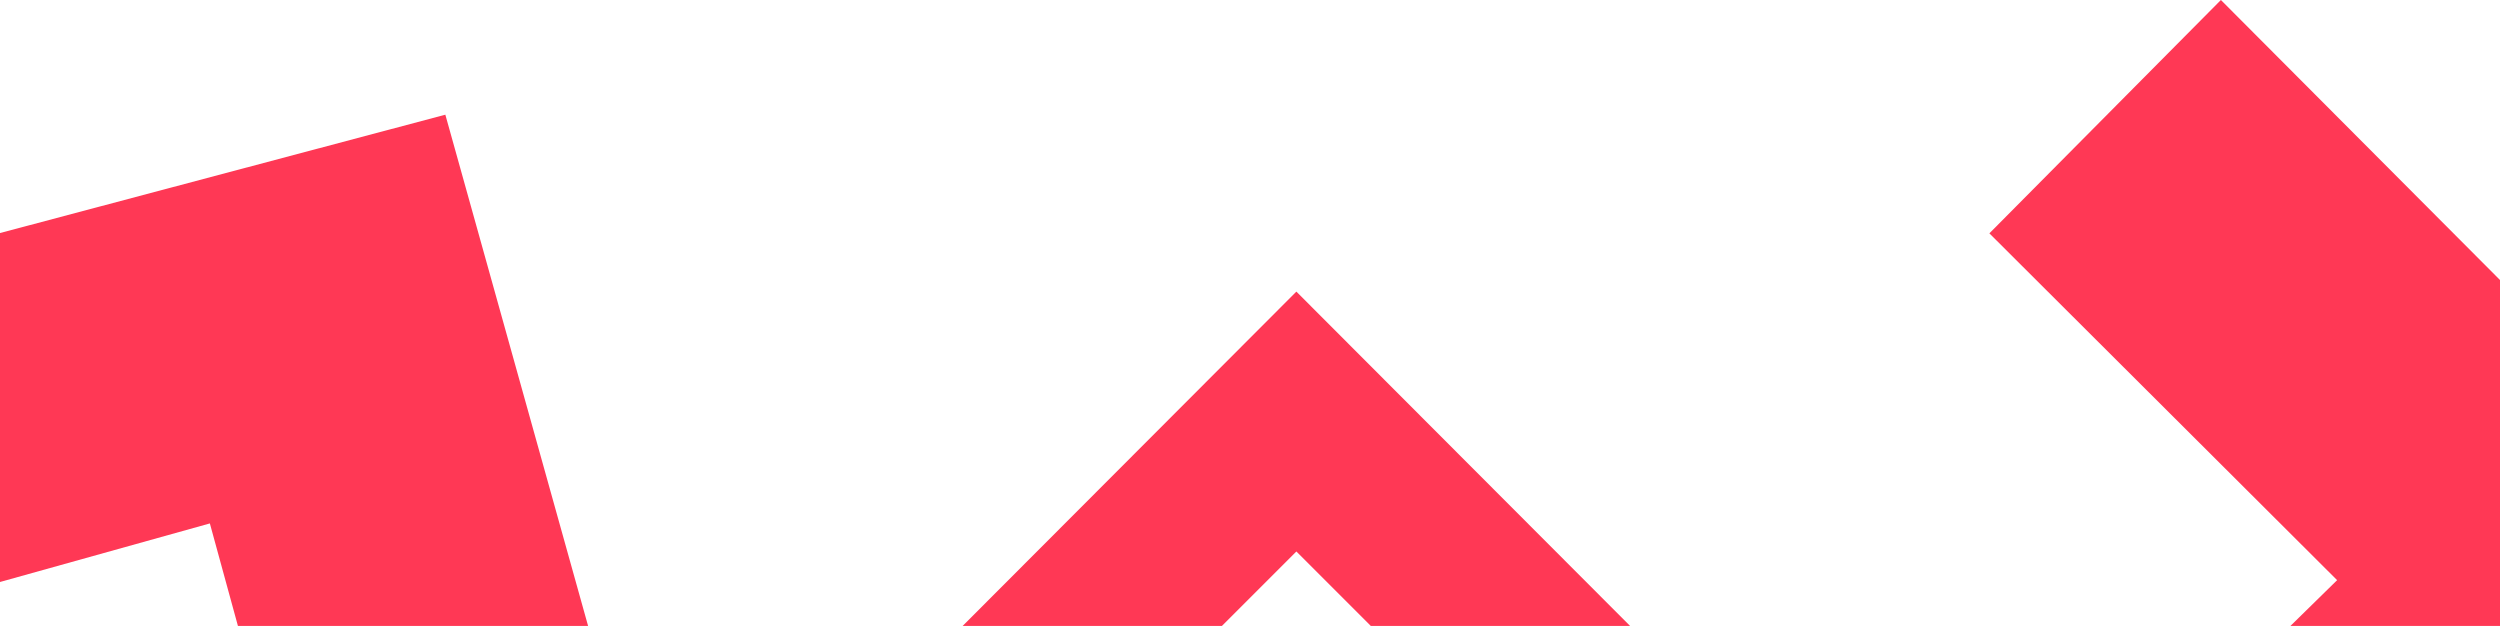 <?xml version="1.0" encoding="utf-8"?>
<!-- Generator: Adobe Illustrator 16.0.0, SVG Export Plug-In . SVG Version: 6.00 Build 0)  -->
<!DOCTYPE svg PUBLIC "-//W3C//DTD SVG 1.1//EN" "http://www.w3.org/Graphics/SVG/1.1/DTD/svg11.dtd">
<svg version="1.1" id="Layer_1" xmlns="http://www.w3.org/2000/svg" xmlns:xlink="http://www.w3.org/1999/xlink" x="0px" y="0px"
	 width="1366px" height="342px" viewBox="0 0 1366 342" enable-background="new 0 0 1366 342" xml:space="preserve">
<g id="Layer_2">
	<polygon fill="#ff3855" points="0,127.333 243.333,62.667 321.333,342 130,342 114.667,286 0,318 	"/>
</g>
<polygon fill="#ff3855" points="890.664,342 708.333,159.333 708.333,159.332 708.332,159.333 708.332,159.332 708.332,159.333
	526,342 667.667,342 708.332,301.332 748.998,342 "/>
<g id="Layer_4">
	<polygon fill="#ff3855" points="1087,127.5 1277,317 1251.5,342 1366,342 1366,153 1213.5,0 	"/>
</g>
</svg>
